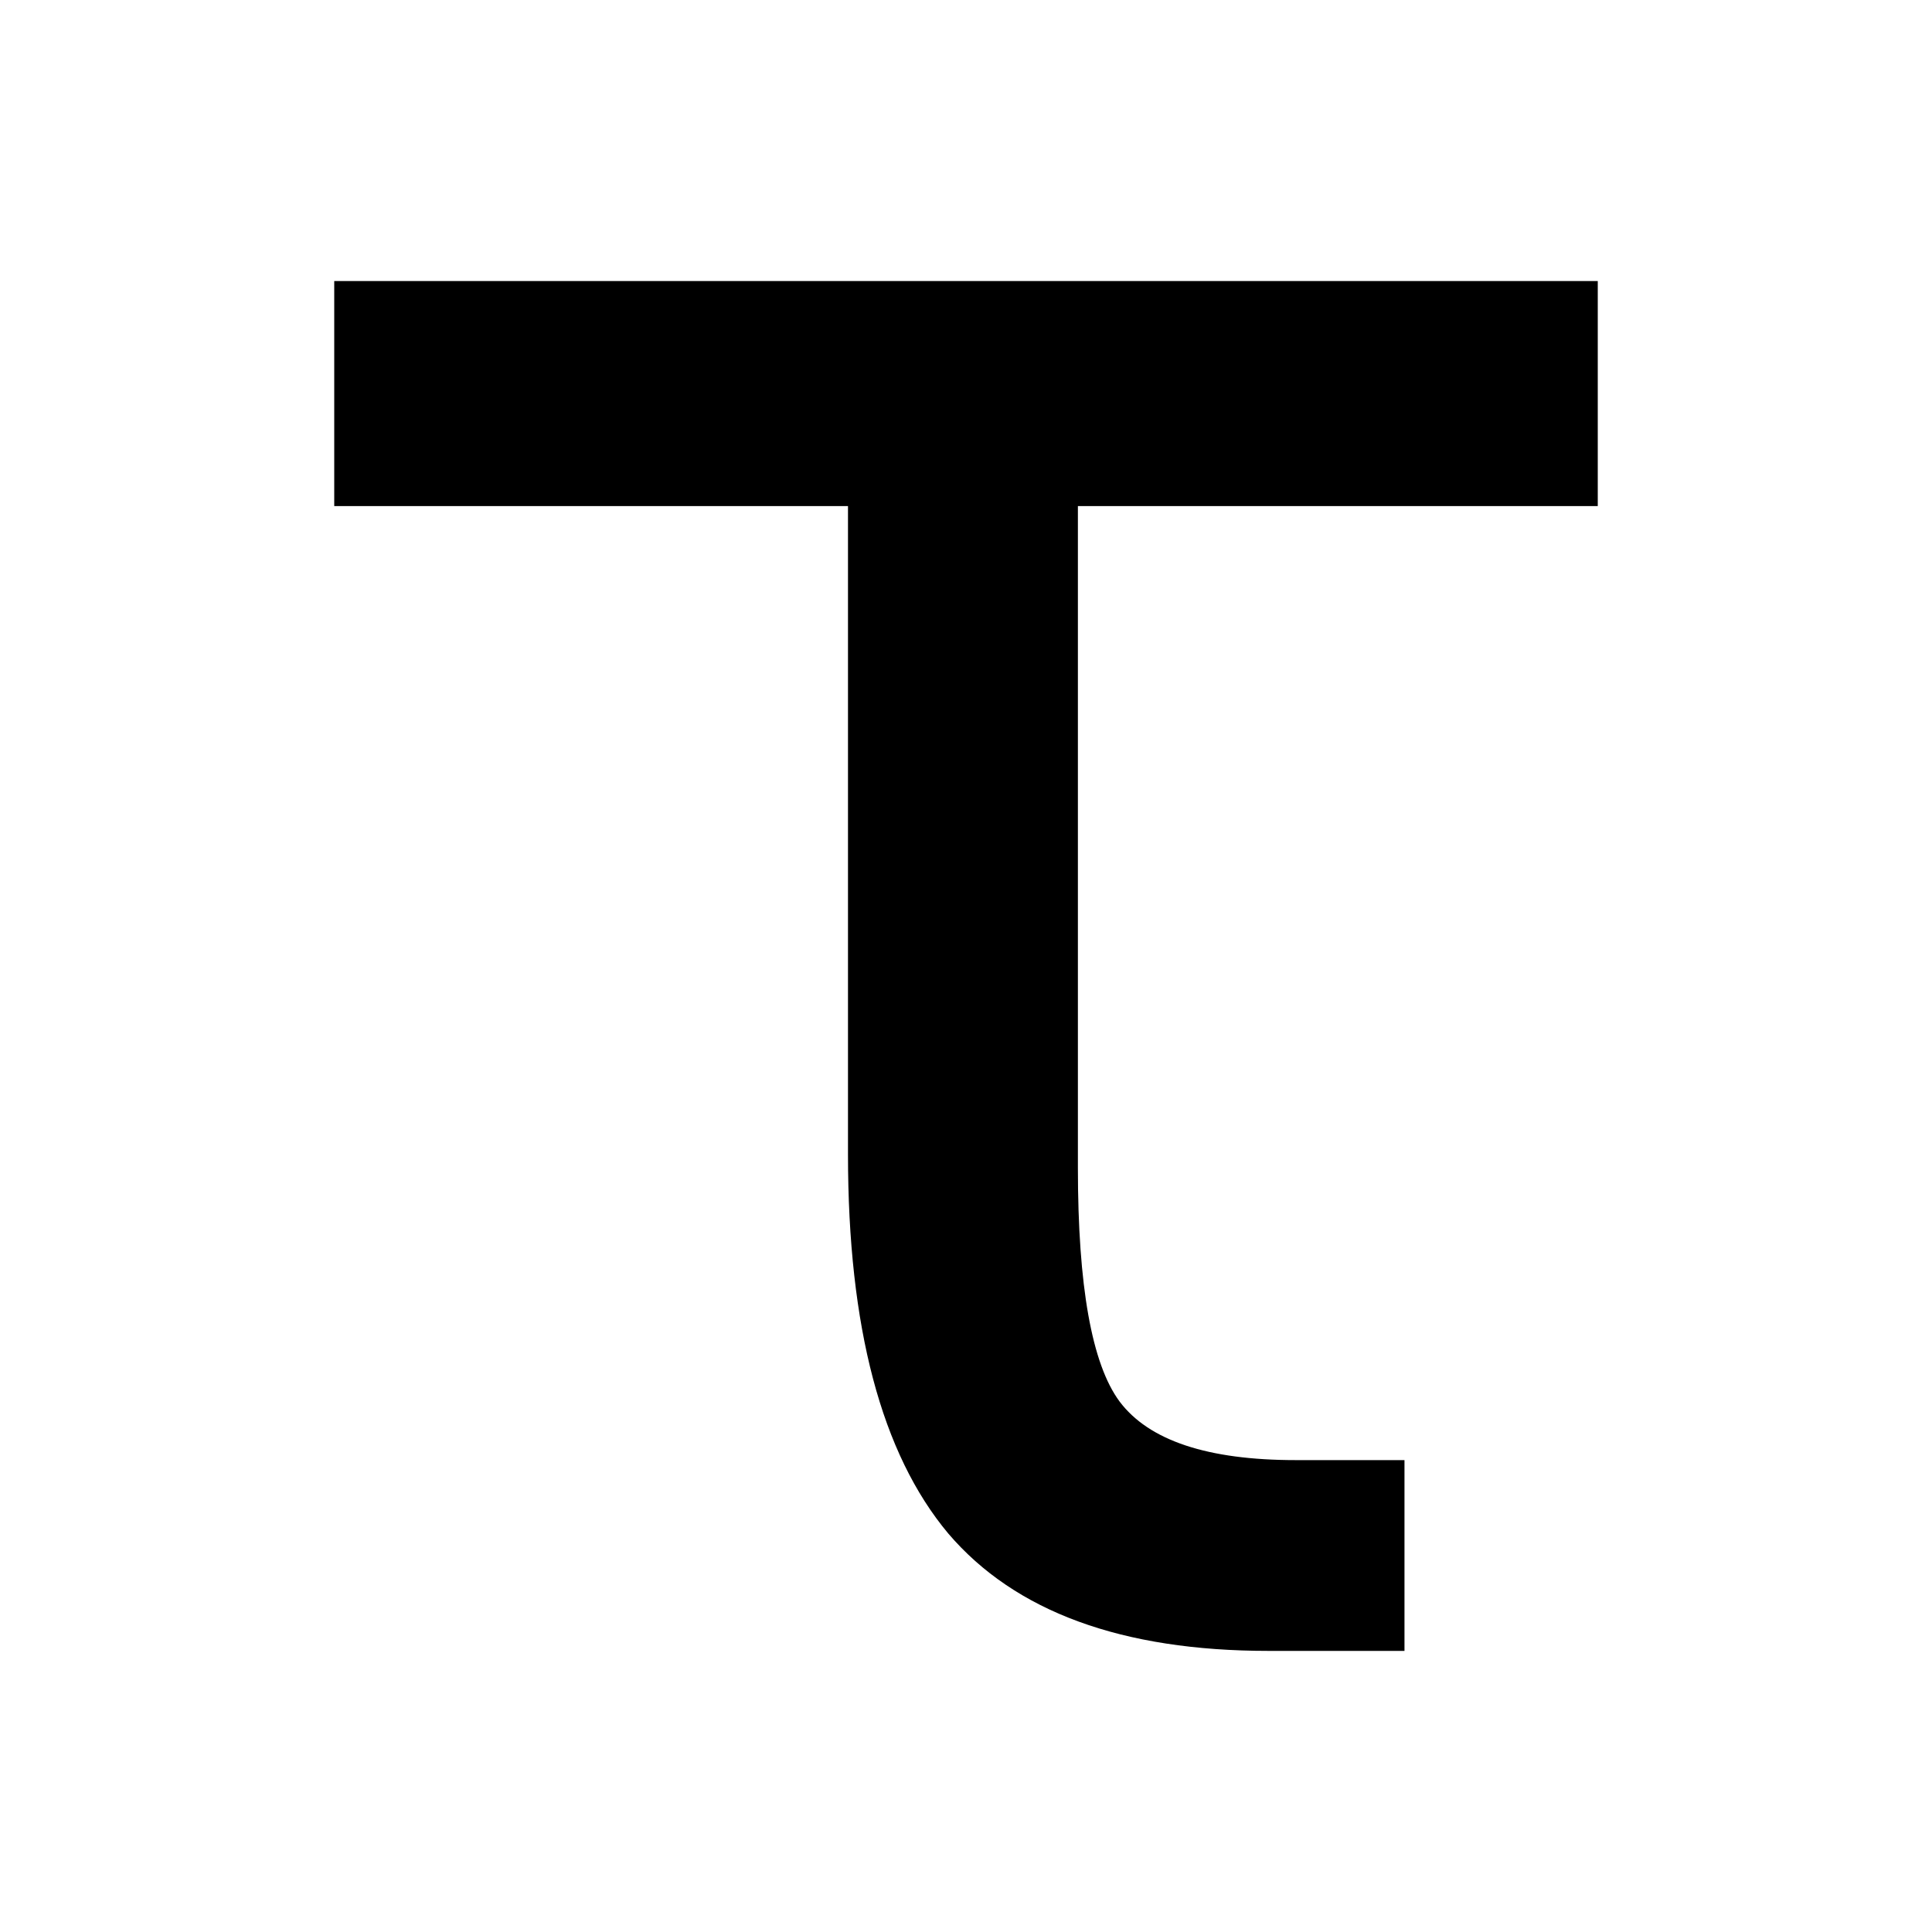<?xml version="1.0" encoding="UTF-8" standalone="no"?>
<svg
   xmlns:dc="http://purl.org/dc/elements/1.1/"
   xmlns:cc="http://creativecommons.org/ns#"
   xmlns:rdf="http://www.w3.org/1999/02/22-rdf-syntax-ns#"
   xmlns:svg="http://www.w3.org/2000/svg"
   xmlns="http://www.w3.org/2000/svg"
   xmlns:sodipodi="http://sodipodi.sourceforge.net/DTD/sodipodi-0.dtd"
   xmlns:inkscape="http://www.inkscape.org/namespaces/inkscape"
   width="24"
   height="24"
   viewBox="0 0 24 24"
   version="1.1"
   id="svg8"
   inkscape:version="1.0.2 (394de47547, 2021-03-26)"
   sodipodi:docname="tau.svg">
  <defs
     id="defs2" />
  <sodipodi:namedview
     id="base"
     pagecolor="#ffffff"
     bordercolor="#666666"
     borderopacity="1.0"
     inkscape:pageopacity="0.0"
     inkscape:pageshadow="2"
     inkscape:zoom="3.959798"
     inkscape:cx="9.7052805"
     inkscape:cy="90.13496"
     inkscape:document-units="mm"
     inkscape:current-layer="layer1"
     inkscape:document-rotation="0"
     showgrid="false"
     units="px"
     inkscape:window-width="1920"
     inkscape:window-height="1025"
     inkscape:window-x="1920"
     inkscape:window-y="27"
     inkscape:window-maximized="1" />
  <g
     inkscape:label="Layer 1"
     inkscape:groupmode="layer"
     id="layer1">
    <g
       aria-label="τ"
       id="text839"
       style="font-size:31.119px;line-height:1.25;font-family:sans-serif;text-align:center;text-anchor:middle;stroke-width:1.945">
      <path
         d="m 13.907,17.409 q 0.547,0.729 2.188,0.729 h 1.352 v 2.37 h -1.687 q -2.735,0 -3.981,-1.459 Q 10.534,17.561 10.534,14.34 V 6.287 H 4.152 V 3.491 H 19.848 v 2.796 h -6.458 v 8.22 q 0,2.203 0.517,2.902 z"
         style="stroke-width:1.945"
         id="path9" />
    </g>
  </g>
</svg>
